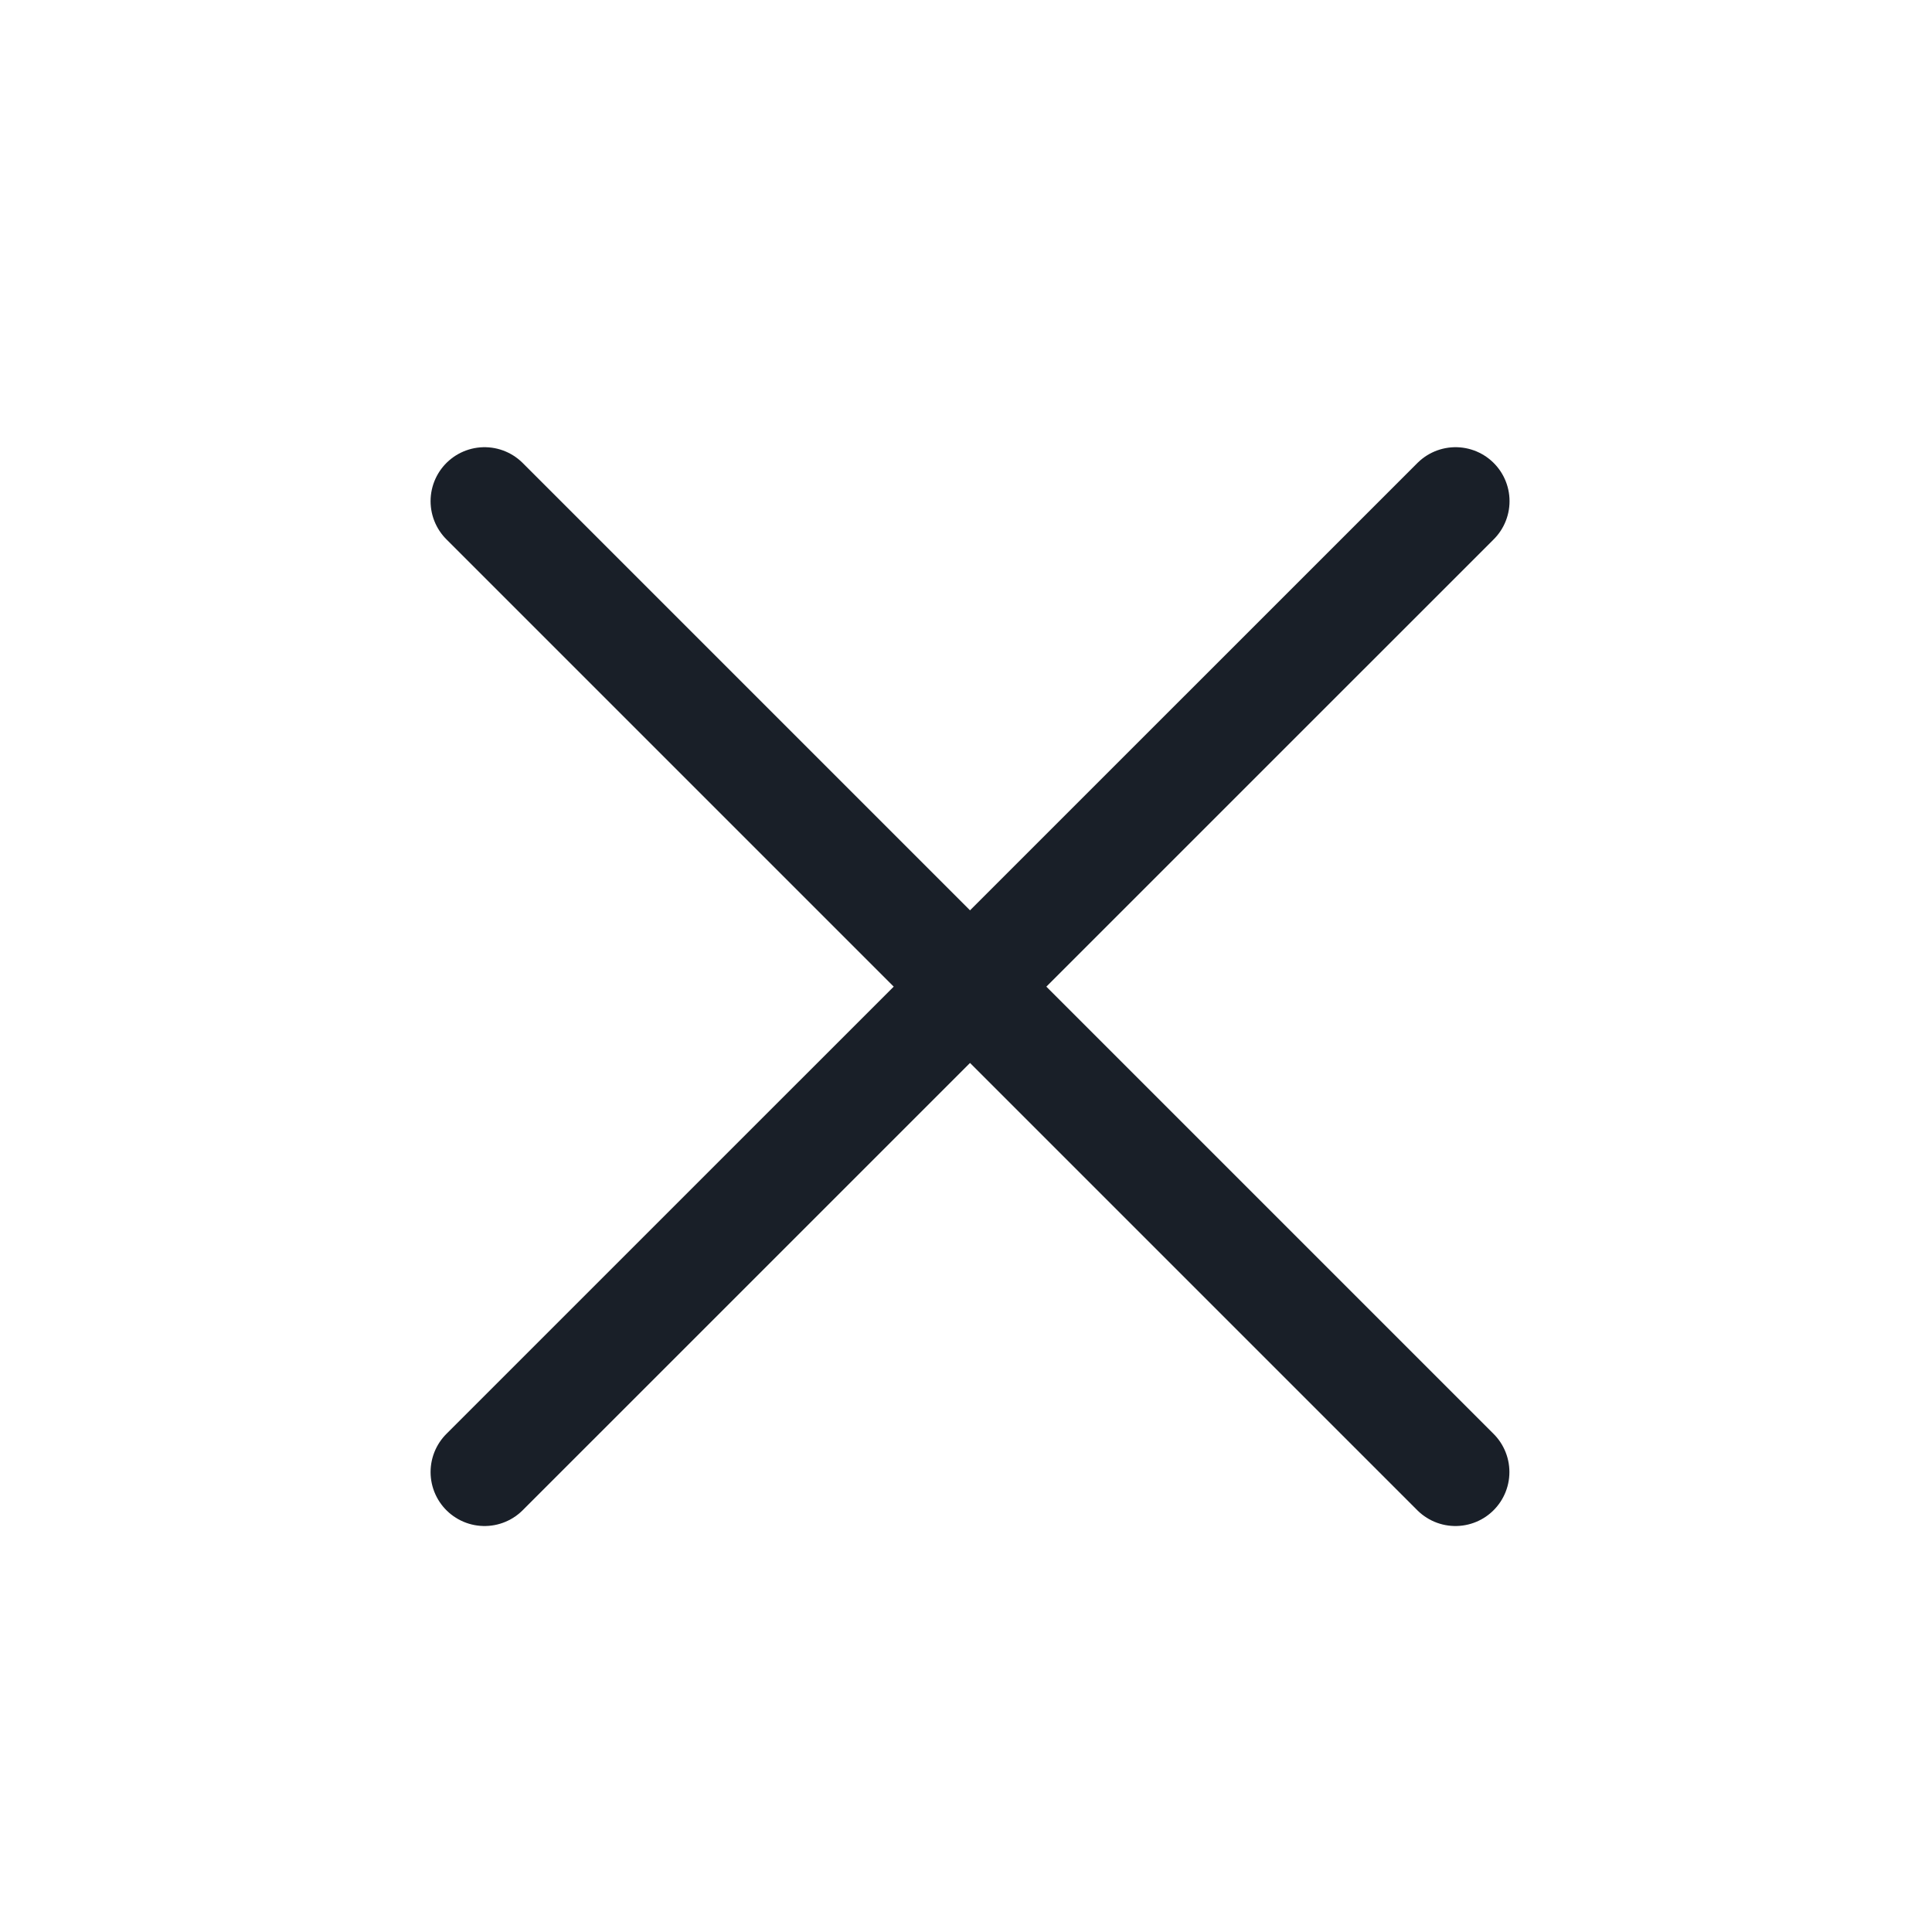 <svg xmlns="http://www.w3.org/2000/svg" width="15" height="15" viewBox="0 0 15 15" fill="none">
    <path d="M11.301 3.891L3.762 11.429" stroke="#191F28" stroke-width="0.838" stroke-linecap="round"/>
    <path d="M3.762 3.891L11.3 11.429" stroke="#191F28" stroke-width="0.838" stroke-linecap="round"/>
</svg>